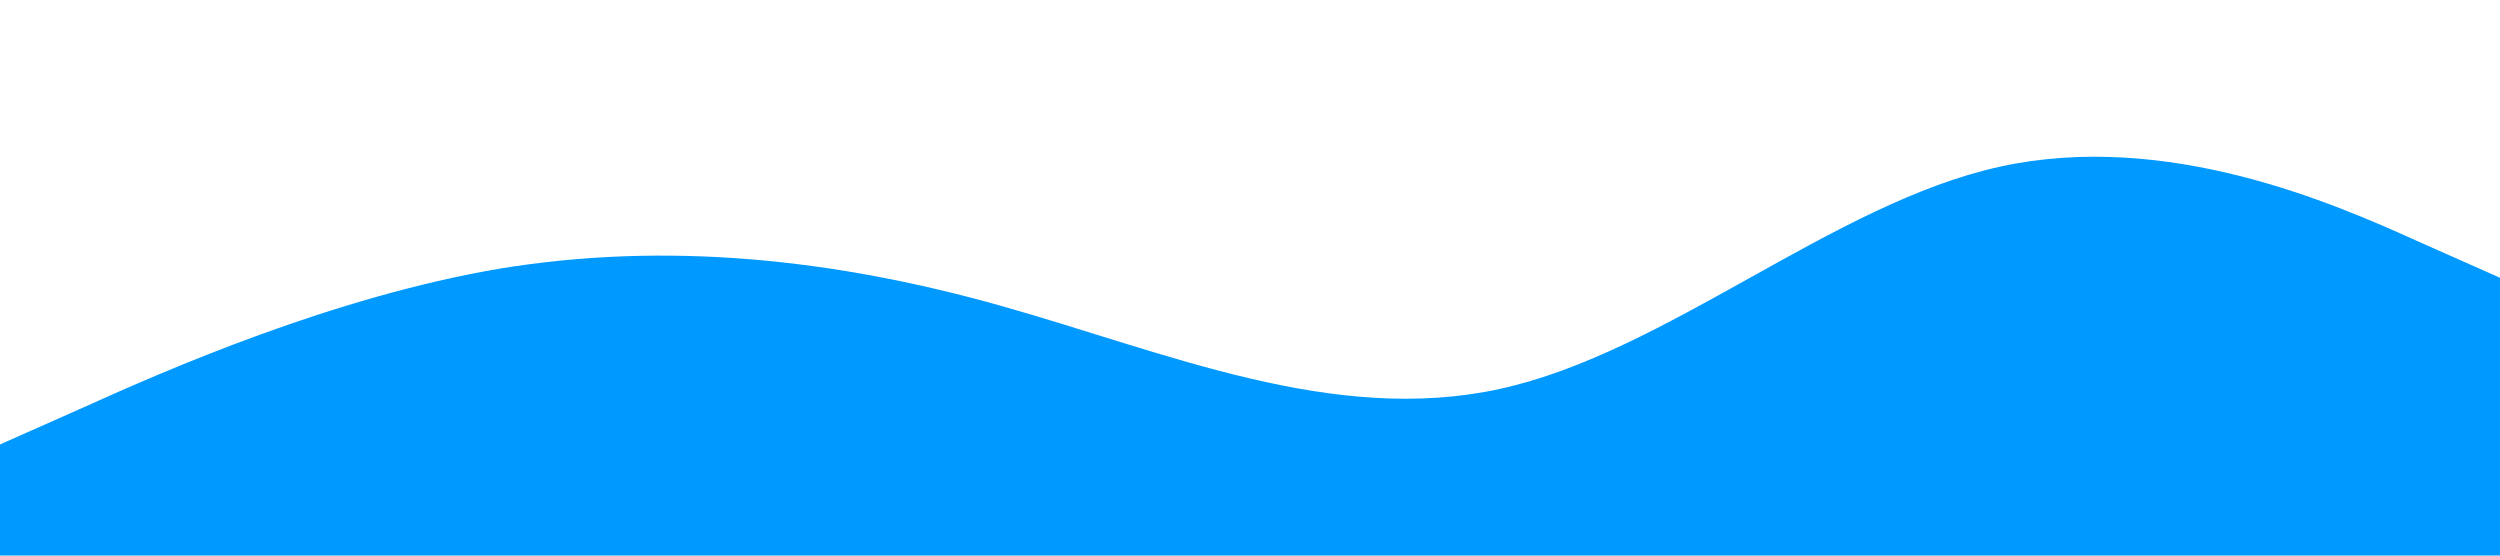 <svg xmlns="http://www.w3.org/2000/svg" viewBox="0 0 1440 320"><path fill="#09f" d="m0 256 48-21.3c48-21.7 144-63.7 240-80C384 139 480 149 576 176s192 69 288 48 192-107 288-128 192 21 240 42.7l48 21.3v160H0Z"/></svg>